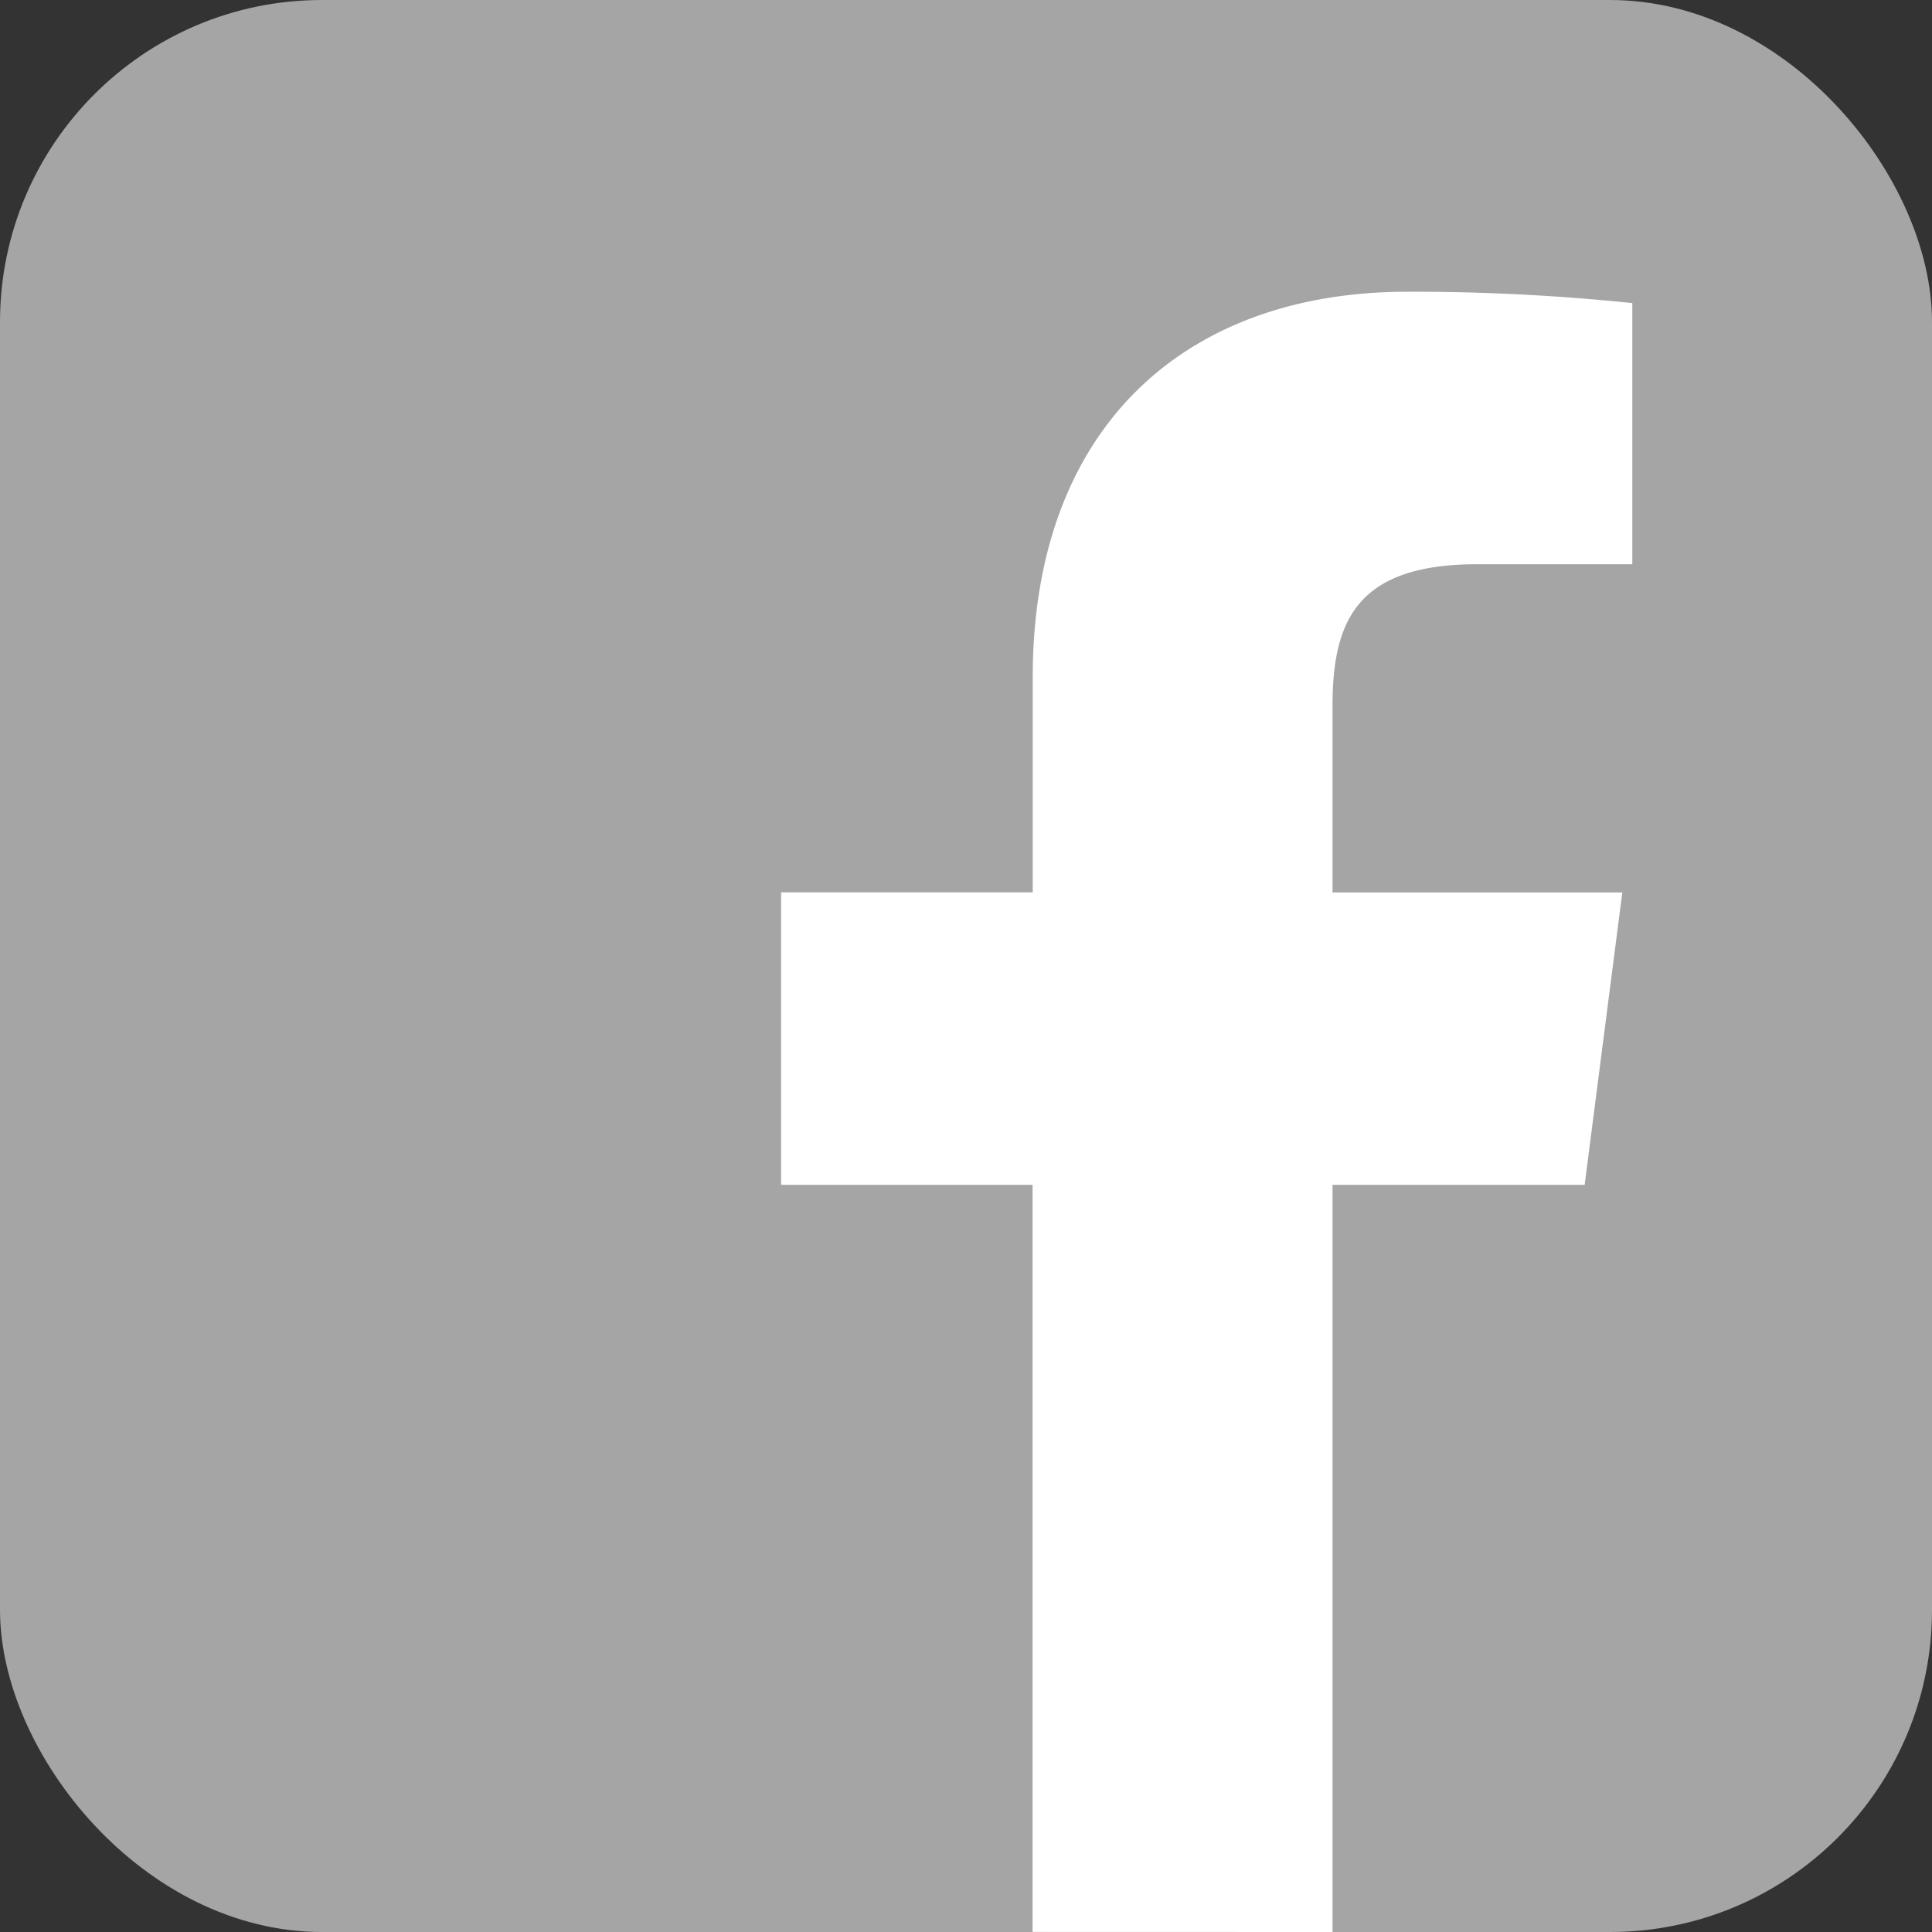 <svg id="icon_social_FB_24a" xmlns="http://www.w3.org/2000/svg" viewBox="0 0 24 24">
  <rect x="0" y="0" width="24" height="24" fill="#333333" stroke="none"/>
  <defs>
    <style>
      .cls-1 {
        fill: #a5a5a5;
      }

      .cls-2 {
        fill: #fff;
      }
    </style>
  </defs>
  <rect id="icon_bg" class="cls-1" width="24" height="24" rx="4"/>
  <path id="f" class="cls-2" d="M30.3,29.135V19.854h3.132l.468-3.633H30.3V13.907c0-1.051.294-1.763,1.8-1.763h1.924V8.9a26.566,26.566,0,0,0-2.793-.141c-2.768,0-4.655,1.688-4.655,4.788v2.673H23.45v3.633h3.124v9.281Z" transform="translate(-13.747 -5.135)"/>
</svg>
